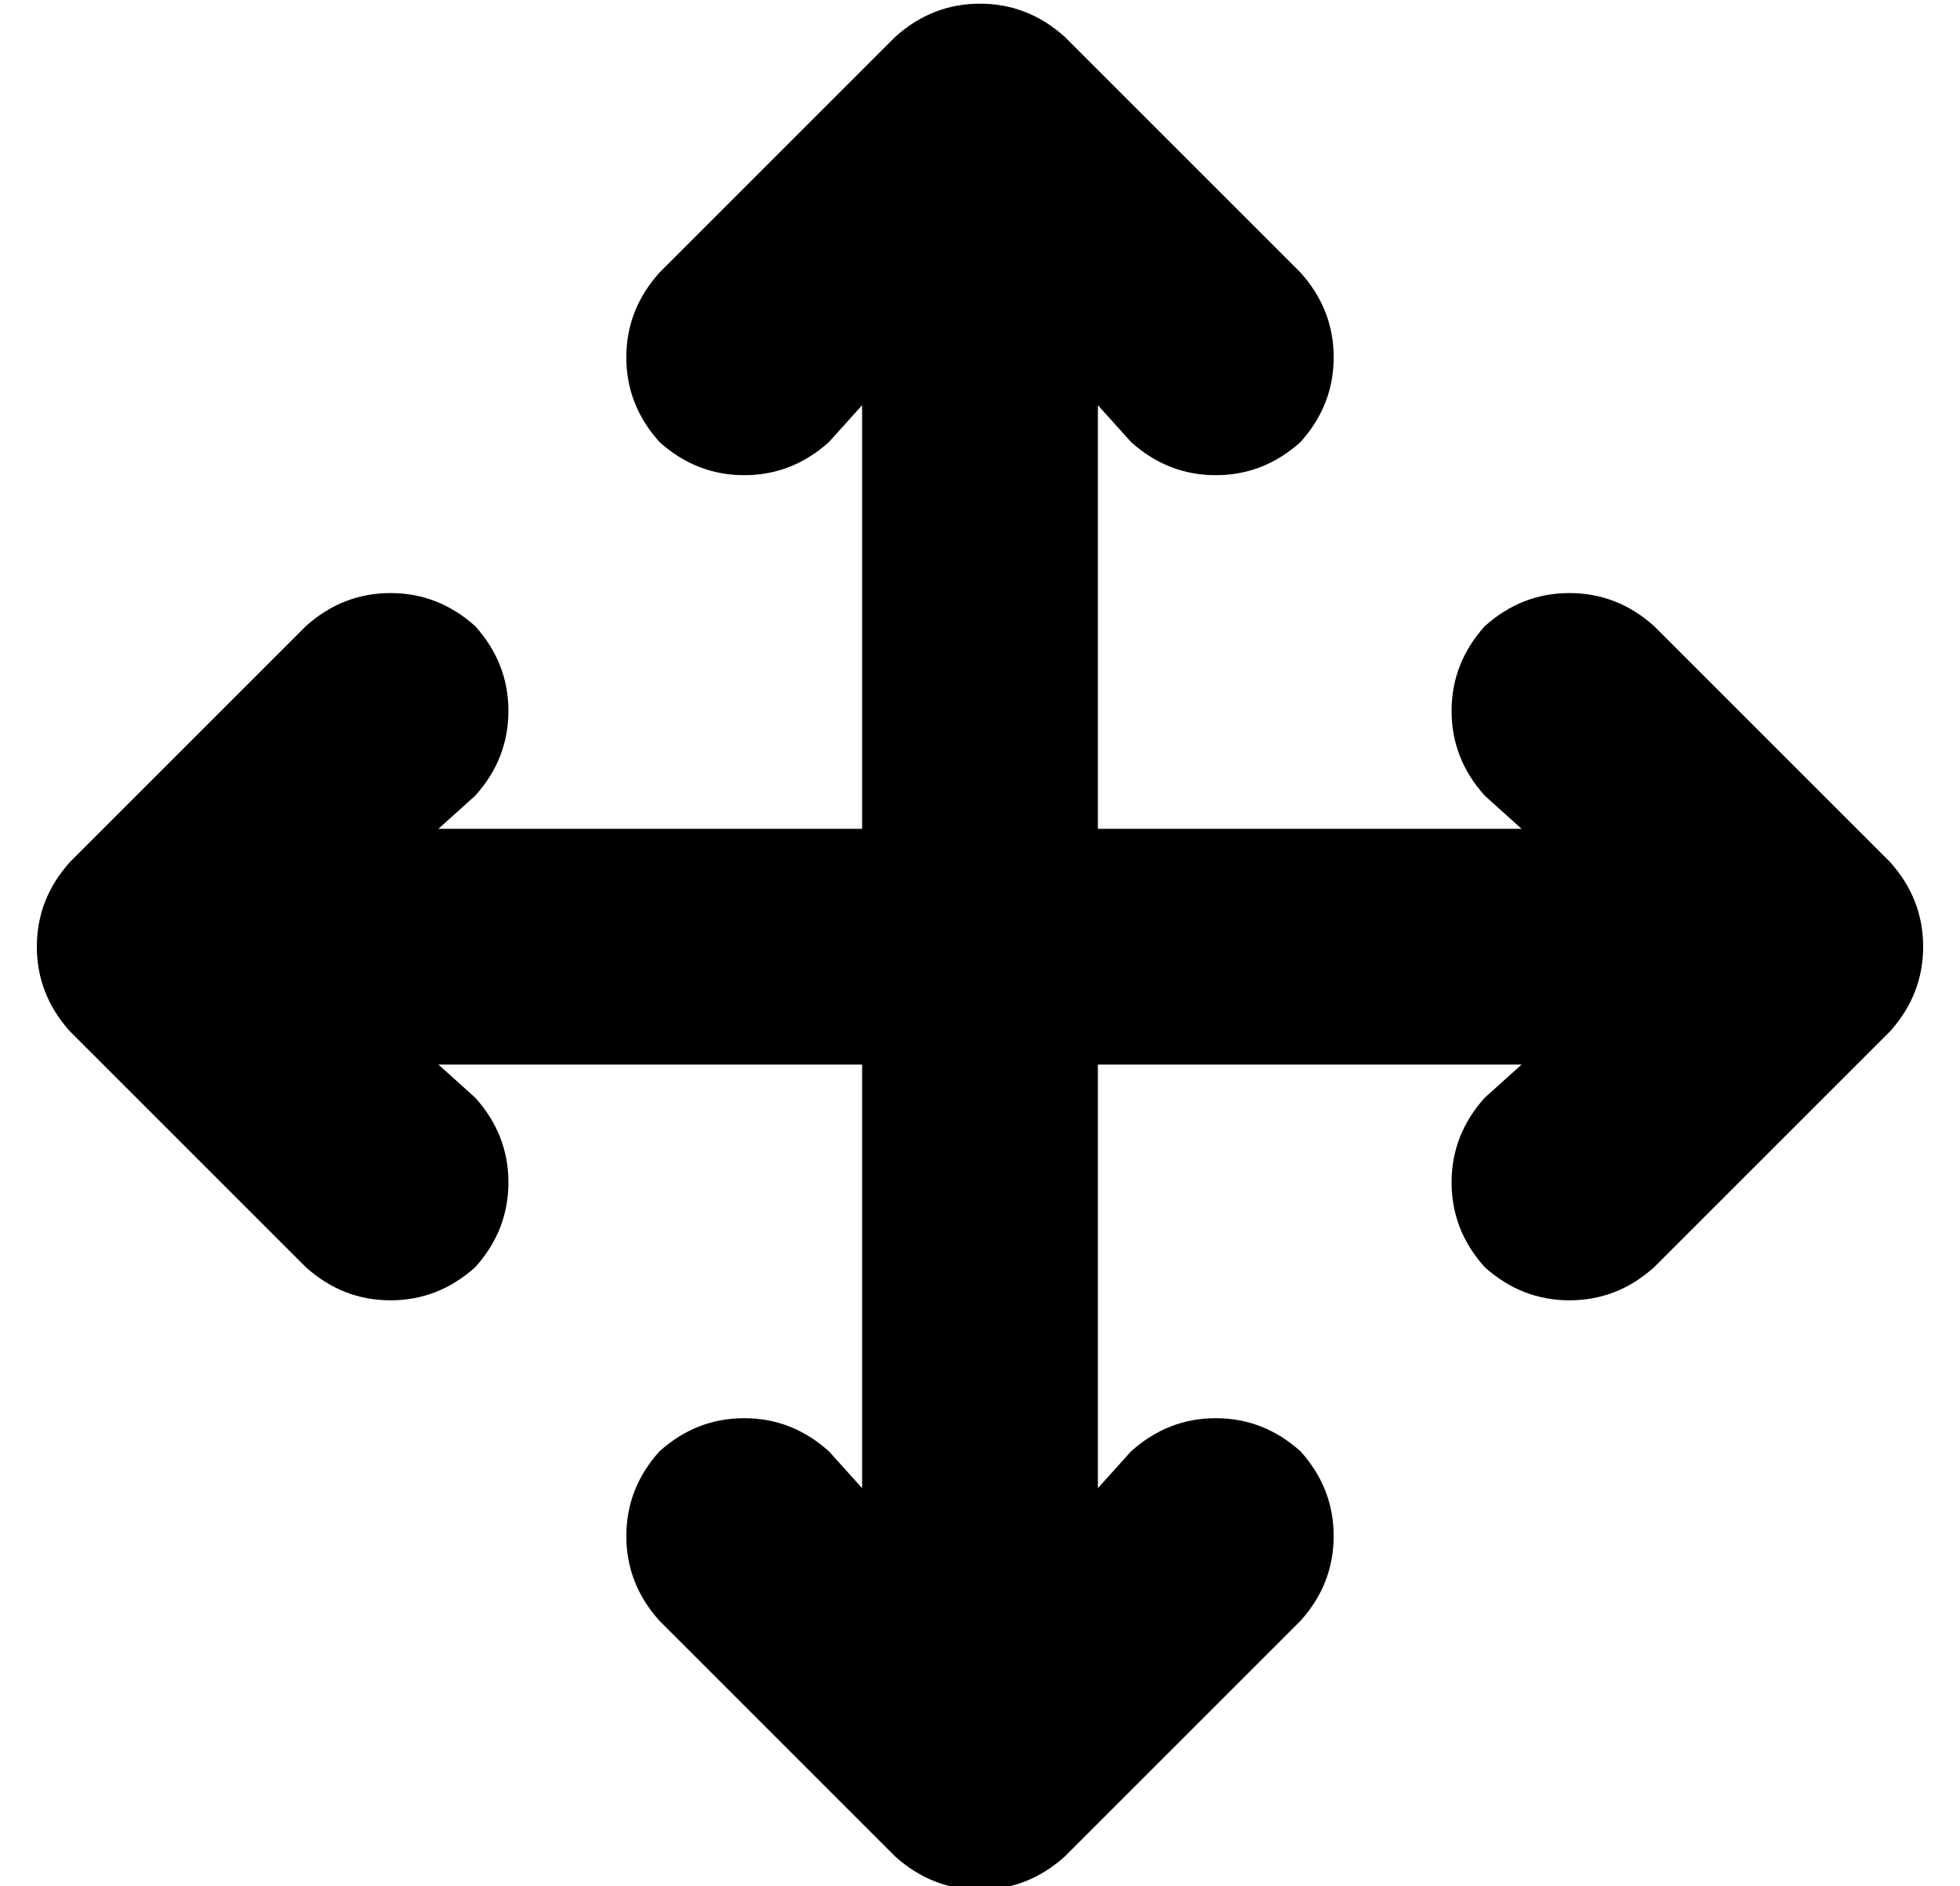 <?xml version="1.0" standalone="no"?>
<!DOCTYPE svg PUBLIC "-//W3C//DTD SVG 1.1//EN" "http://www.w3.org/Graphics/SVG/1.1/DTD/svg11.dtd" >
<svg xmlns="http://www.w3.org/2000/svg" xmlns:xlink="http://www.w3.org/1999/xlink" version="1.1" viewBox="-10 -40 532 512">
   <path fill="currentColor"
d="M279 -30q-10 -9 -23 -9v0v0q-13 0 -23 9l-64 64v0q-9 10 -9 23t9 23q10 9 23 9t23 -9l9 -10v0v115v0h-115v0l10 -9v0q9 -10 9 -23t-9 -23q-10 -9 -23 -9t-23 9l-64 64v0q-9 10 -9 23t9 23l64 64v0q10 9 23 9t23 -9q9 -10 9 -23t-9 -23l-10 -9v0h115v0v115v0l-9 -10v0
q-10 -9 -23 -9t-23 9q-9 10 -9 23t9 23l64 64v0q10 9 23 9t23 -9l64 -64v0q9 -10 9 -23t-9 -23q-10 -9 -23 -9t-23 9l-9 10v0v-115v0h115v0l-10 9v0q-9 10 -9 23t9 23q10 9 23 9t23 -9l64 -64v0q9 -10 9 -23t-9 -23l-64 -64v0q-10 -9 -23 -9t-23 9q-9 10 -9 23t9 23l10 9v0
h-115v0v-115v0l9 10v0q10 9 23 9t23 -9q9 -10 9 -23t-9 -23l-64 -64v0z" />
</svg>
